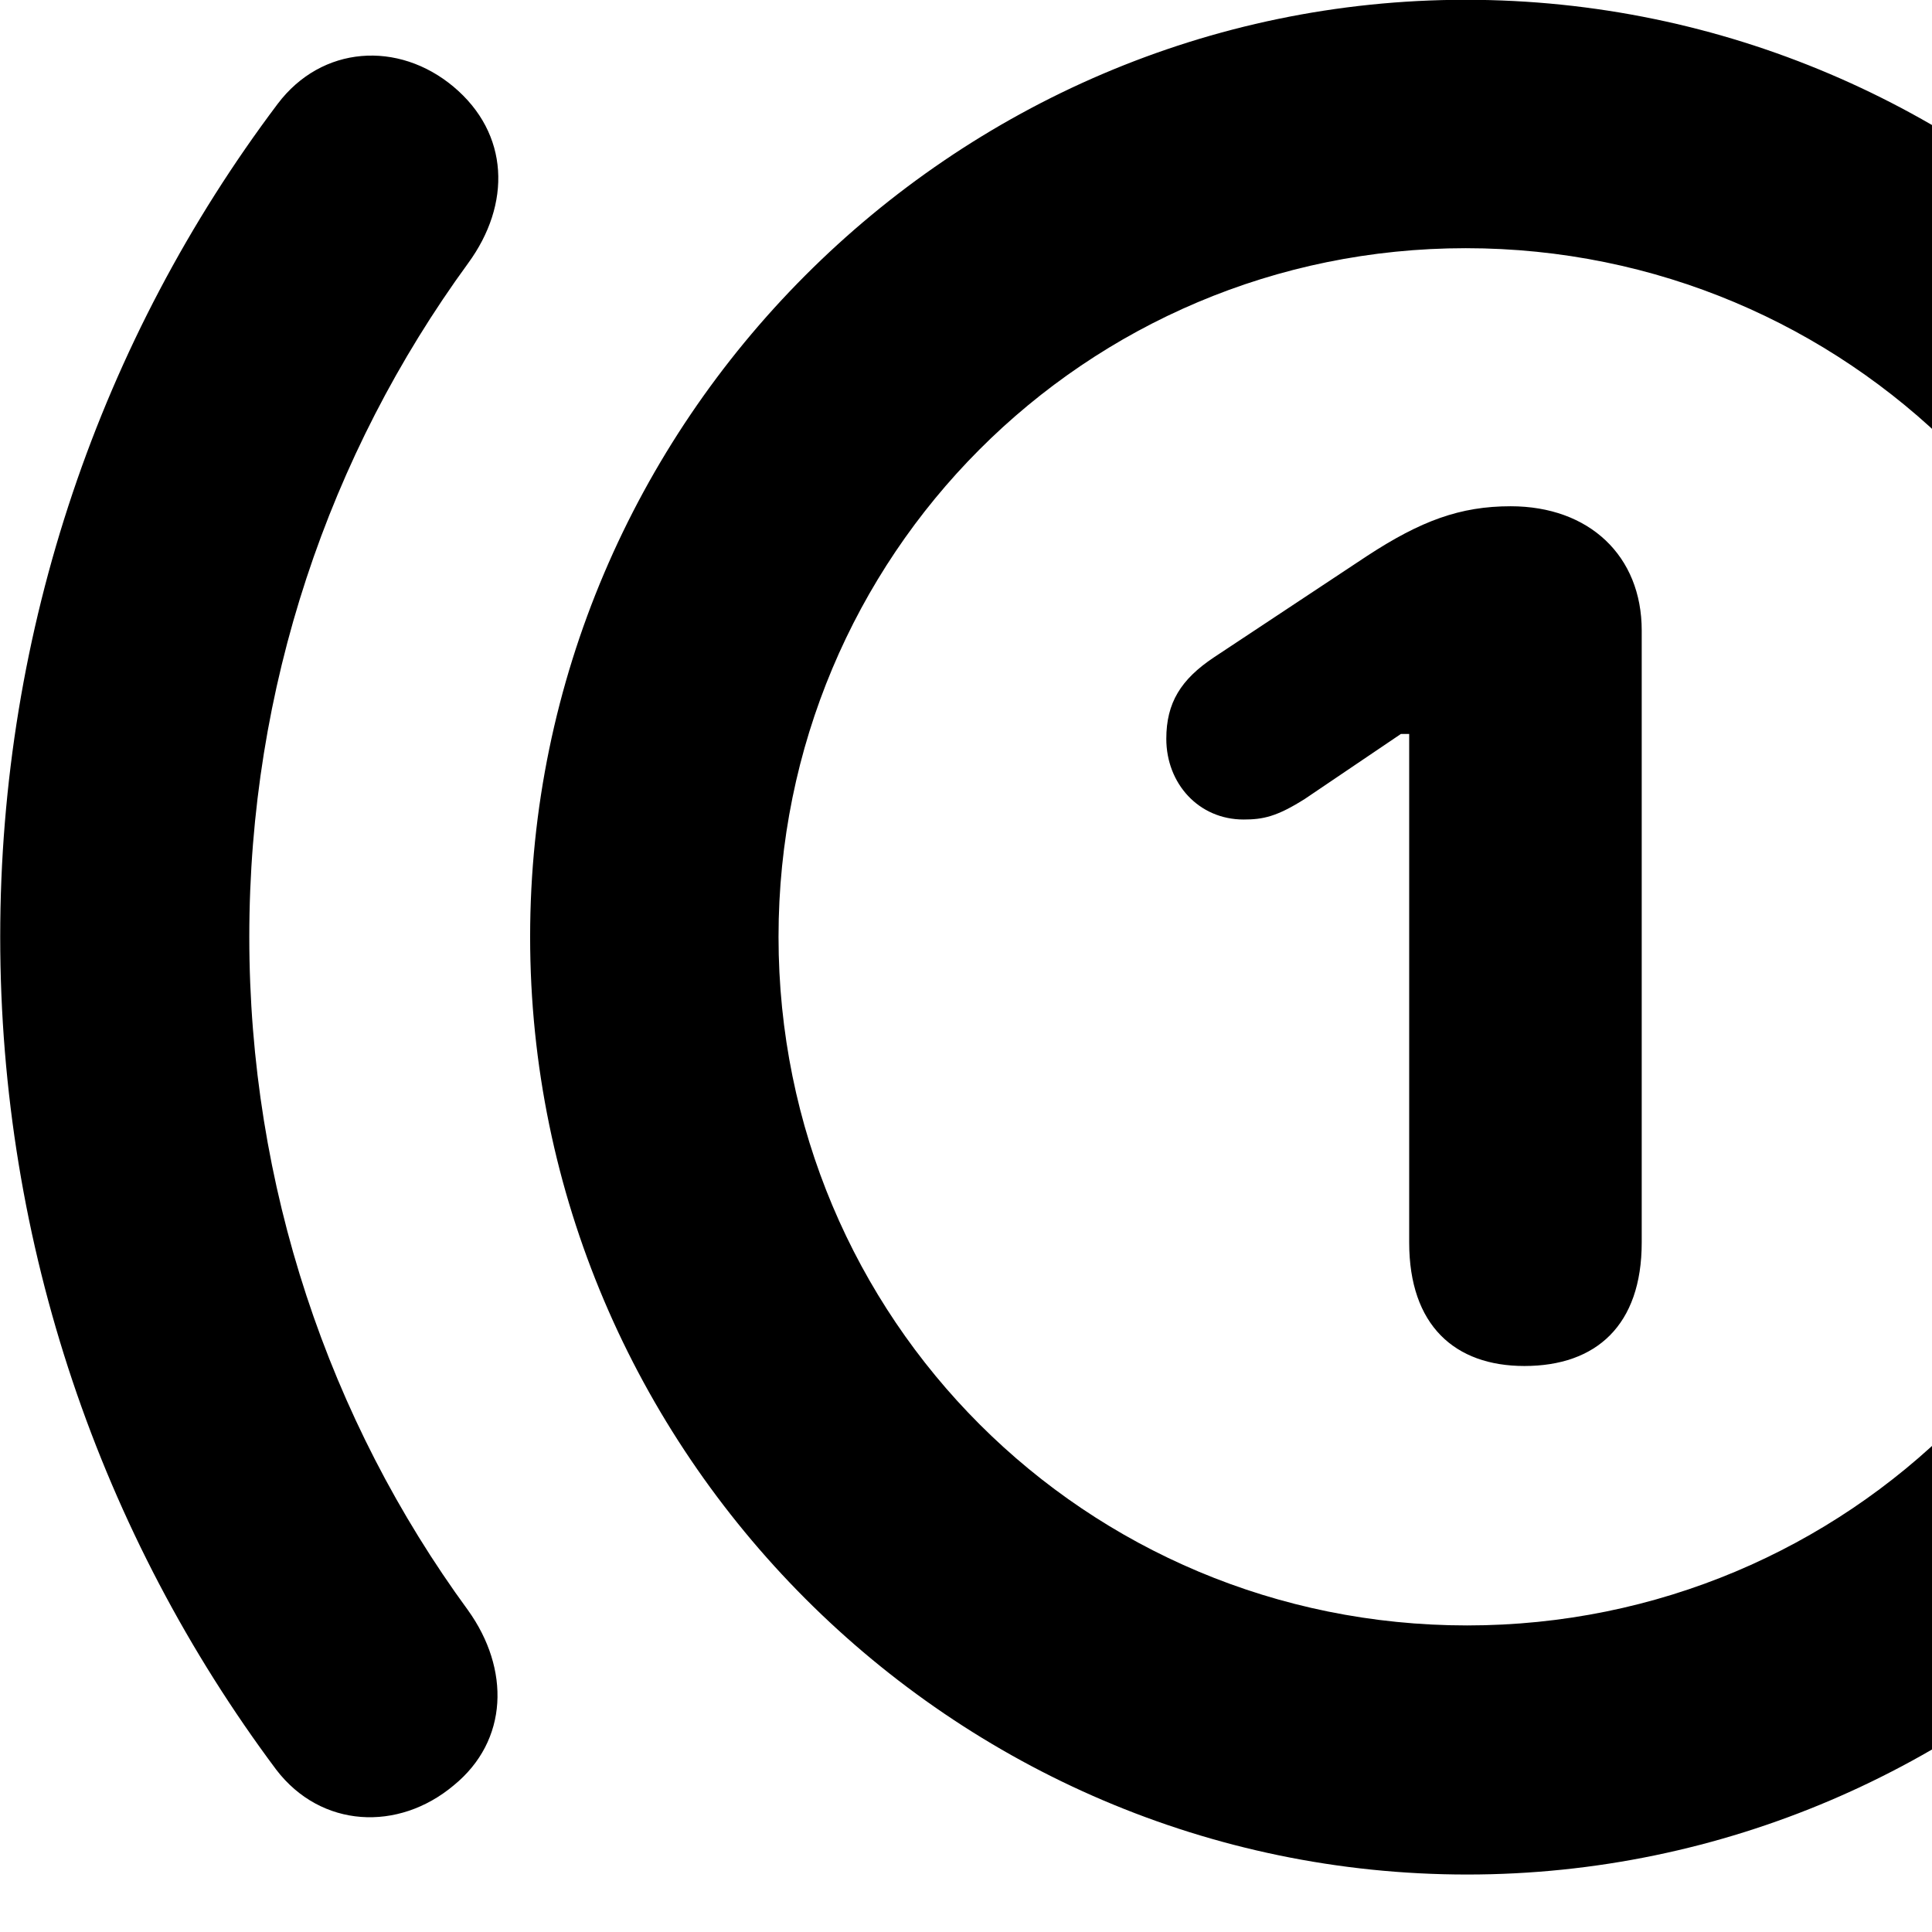 <svg xmlns="http://www.w3.org/2000/svg" viewBox="0 0 28 28" width="28" height="28">
  <path d="M21.263 27.167C28.713 27.167 34.833 21.037 34.833 13.577C34.833 6.127 28.713 -0.003 21.243 -0.003C13.793 -0.003 7.683 6.127 7.683 13.577C7.683 21.037 13.793 27.167 21.263 27.167ZM42.523 13.577C42.523 9.117 41.053 4.907 38.503 1.507C37.853 0.657 36.753 0.587 35.943 1.257C35.133 1.937 35.113 2.957 35.743 3.817C37.763 6.587 38.913 9.967 38.913 13.577C38.913 17.187 37.763 20.577 35.743 23.337C35.123 24.187 35.153 25.227 35.943 25.877C36.763 26.547 37.873 26.497 38.513 25.647C41.053 22.247 42.523 18.047 42.523 13.577ZM0.003 13.577C0.003 18.047 1.463 22.247 4.003 25.647C4.653 26.497 5.773 26.547 6.573 25.877C7.373 25.227 7.393 24.187 6.783 23.337C4.763 20.577 3.613 17.187 3.613 13.577C3.613 9.967 4.763 6.587 6.783 3.817C7.413 2.957 7.383 1.937 6.573 1.257C5.773 0.587 4.663 0.657 4.023 1.507C1.463 4.907 0.003 9.117 0.003 13.577ZM21.263 23.557C15.733 23.557 11.283 19.117 11.283 13.577C11.283 8.057 15.723 3.597 21.243 3.597C26.773 3.597 31.243 8.057 31.243 13.577C31.253 19.117 26.783 23.557 21.263 23.557ZM22.093 19.797C23.133 19.797 23.793 19.207 23.793 18.007V9.137C23.793 8.057 23.033 7.337 21.893 7.337C21.163 7.337 20.593 7.547 19.813 8.057L17.593 9.527C17.113 9.847 16.903 10.187 16.903 10.707C16.903 11.357 17.373 11.877 18.023 11.877C18.303 11.877 18.503 11.837 18.913 11.577L20.303 10.637H20.423V18.007C20.423 19.207 21.083 19.797 22.093 19.797Z" />
</svg>